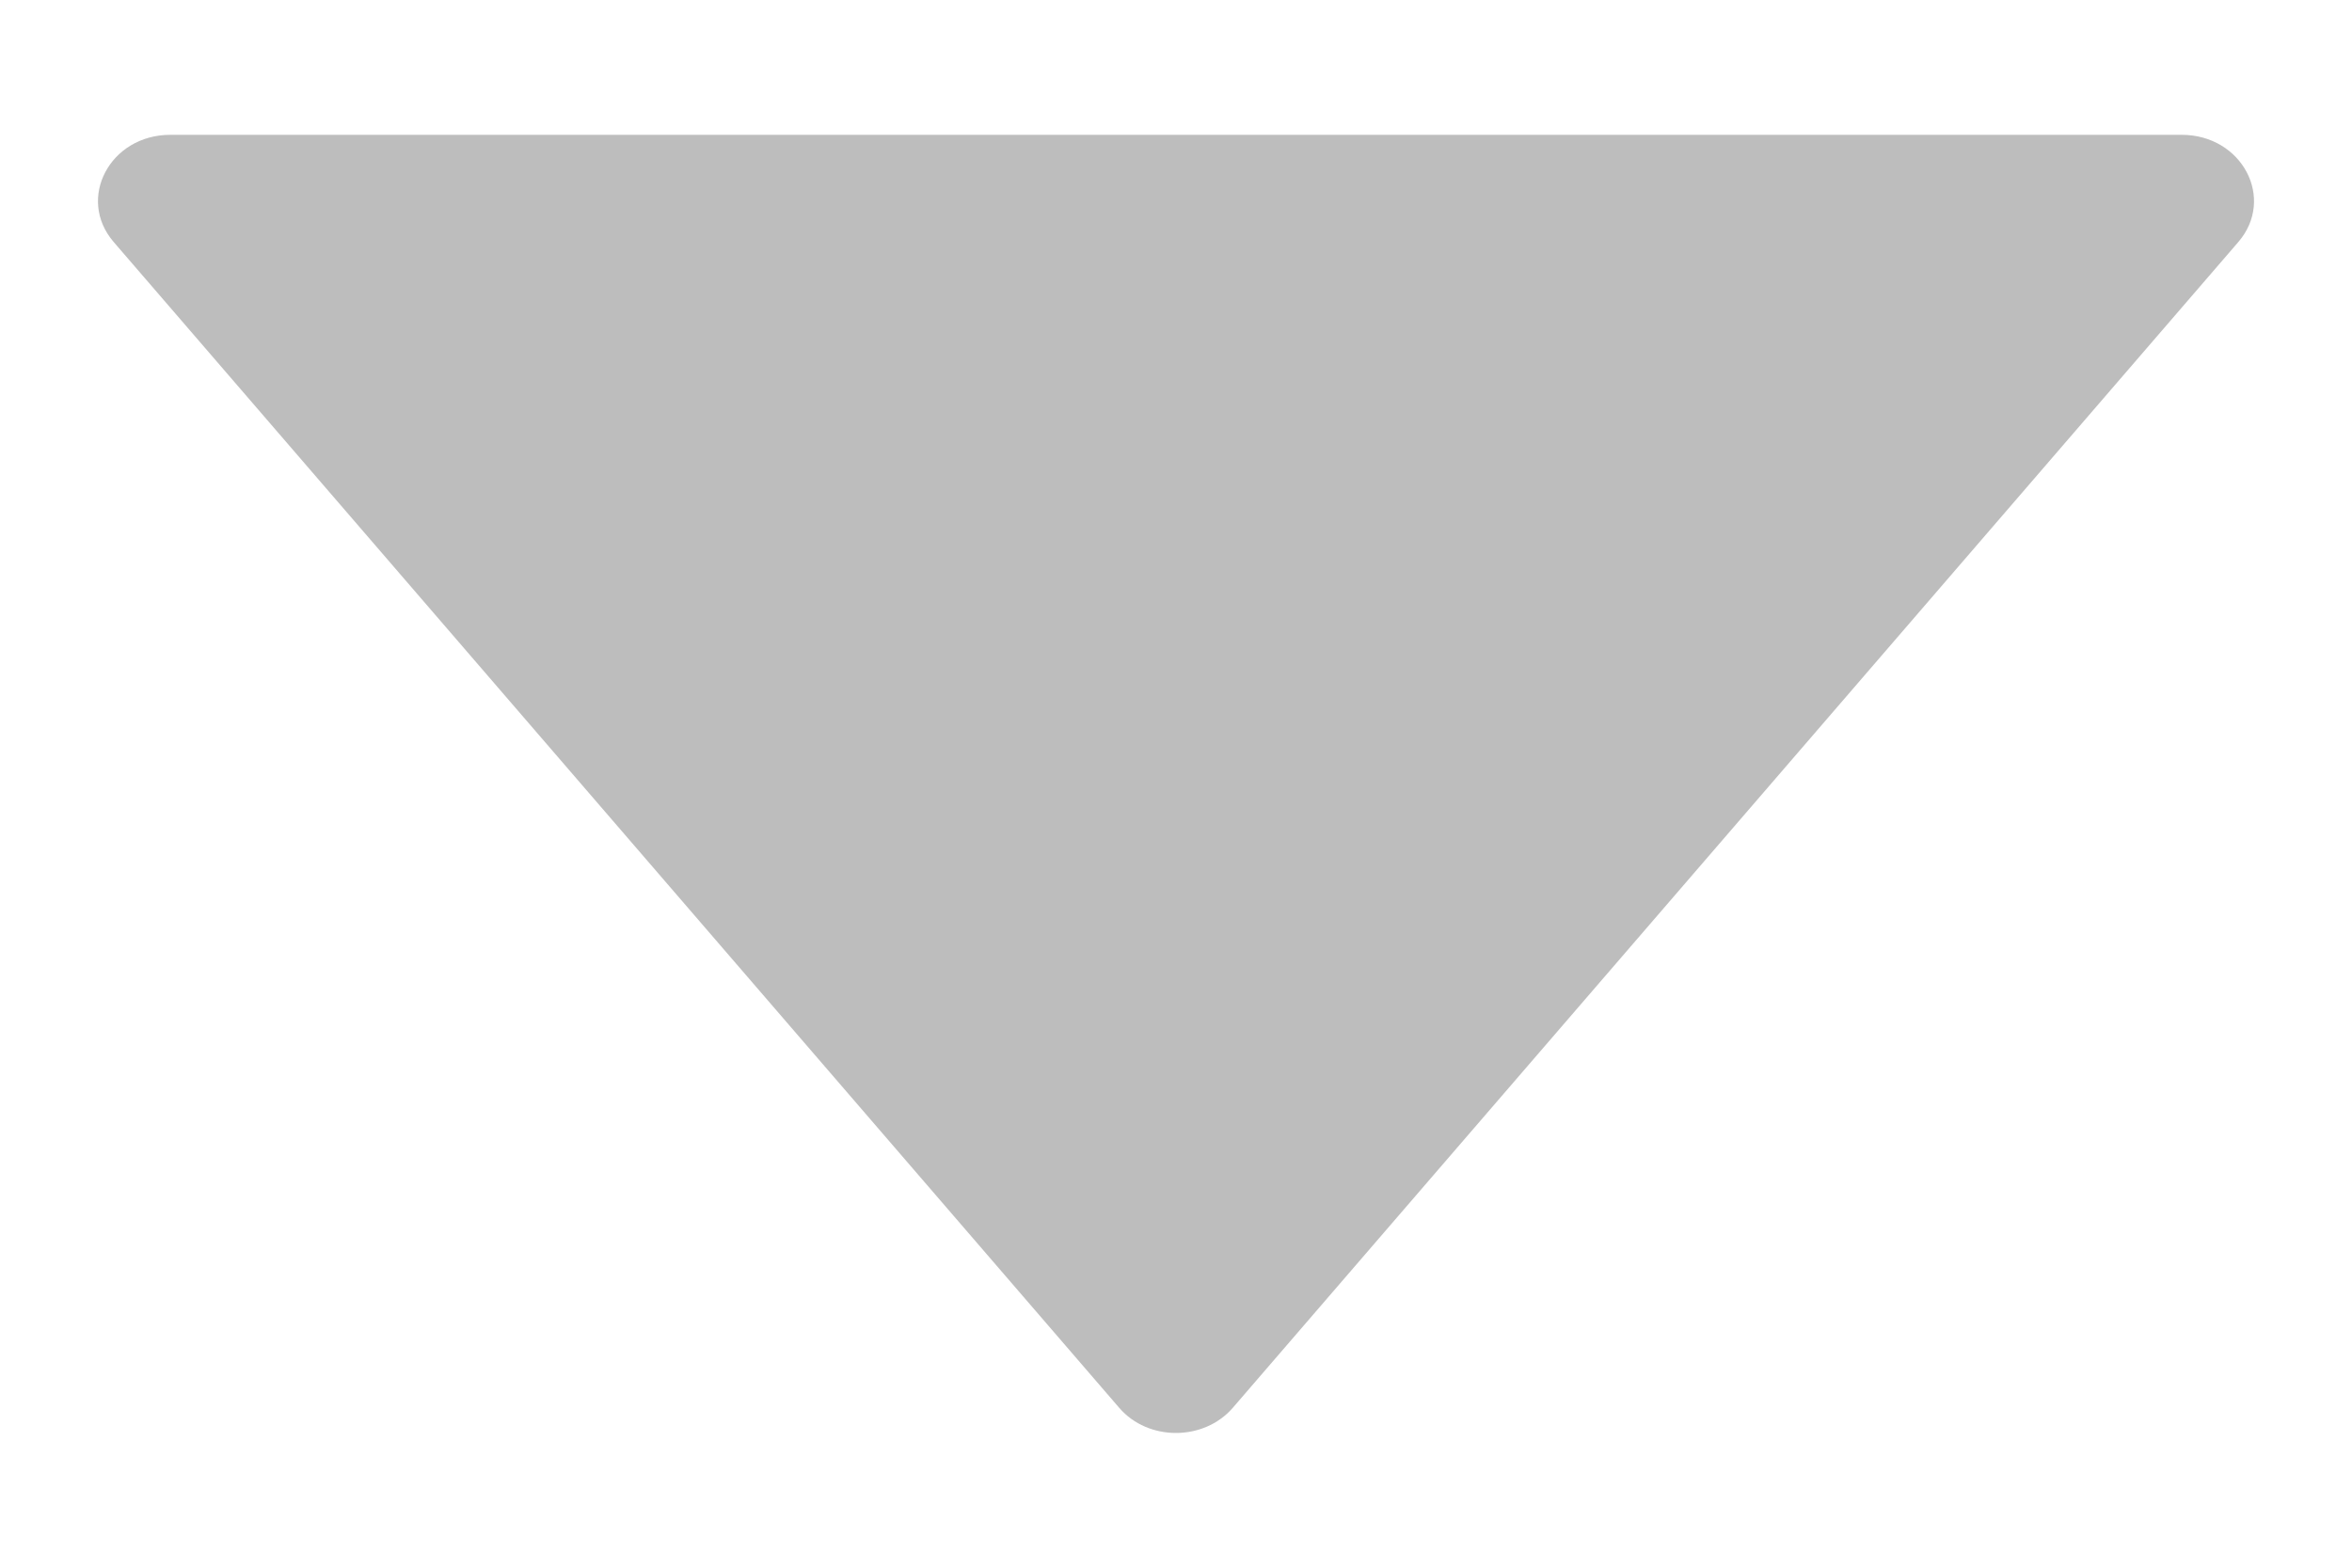 <svg xmlns="http://www.w3.org/2000/svg" width="12" height="8" fill="none"><path d="M11.131.688H.869c-.308 0-.48.325-.289.547l5.131 5.95c.147.17.43.17.578 0l5.131-5.95c.191-.222.019-.547-.289-.547z" fill="#bdbdbd"/></svg>